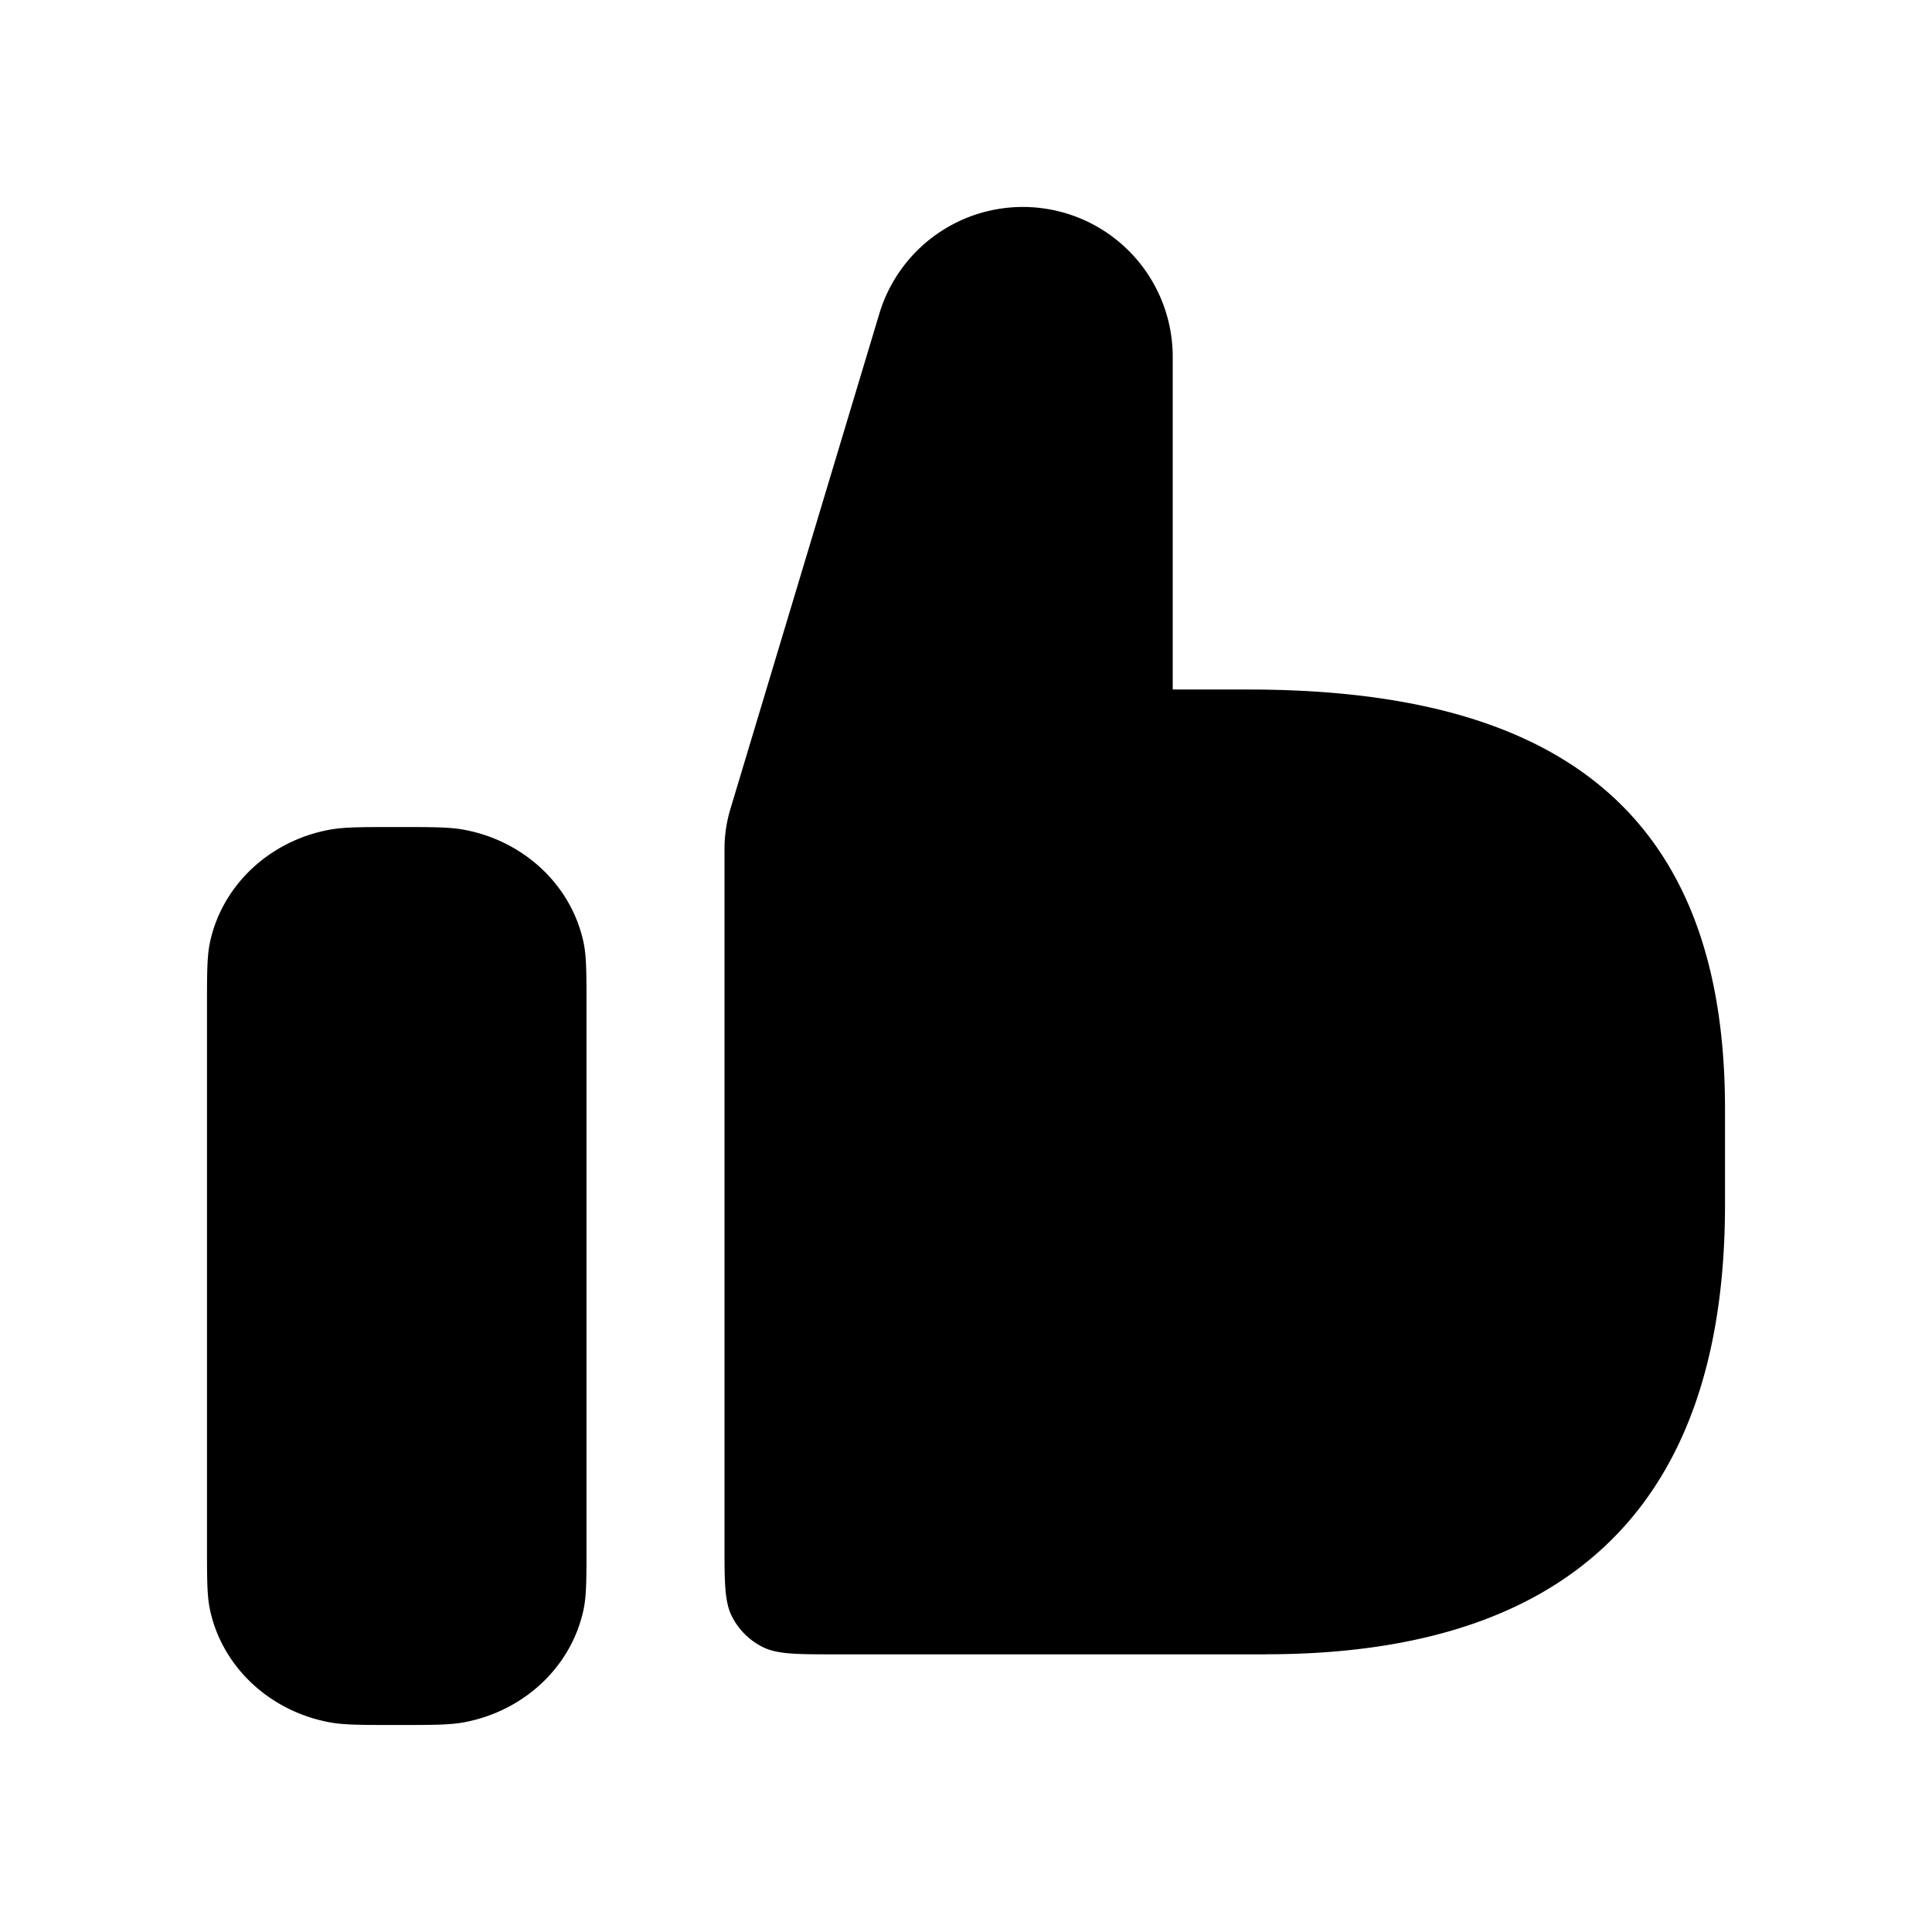 <svg xmlns="http://www.w3.org/2000/svg" width="28" height="28" fill="currentColor" viewBox="0 0 28 28"><path d="M18.349 23.975c4.196 0 6.651-1.977 6.651-6.514v-1.396c0-4.537-2.718-6.072-6.914-6.072h-1.09V5.172a2.172 2.172 0 0 0-4.252-.626l-2.159 7.18a2.003 2.003 0 0 0-.085.577v10.072c0 .56 0 .84.109 1.054a1 1 0 0 0 .437.437c.214.11.494.11 1.054.11h6.249ZM3.042 13.662C3 13.863 3 14.105 3 14.589v7.808c0 .484 0 .726.042.927.174.826.856 1.471 1.729 1.636.212.04.468.04.979.04.511 0 .767 0 .98-.04.872-.165 1.554-.81 1.728-1.636.042-.202.042-.443.042-.927v-7.808c0-.484 0-.726-.042-.927-.174-.826-.856-1.472-1.729-1.636-.212-.04-.468-.04-.979-.04-.511 0-.767 0-.98.04-.872.164-1.554.81-1.728 1.636Z"/></svg>
